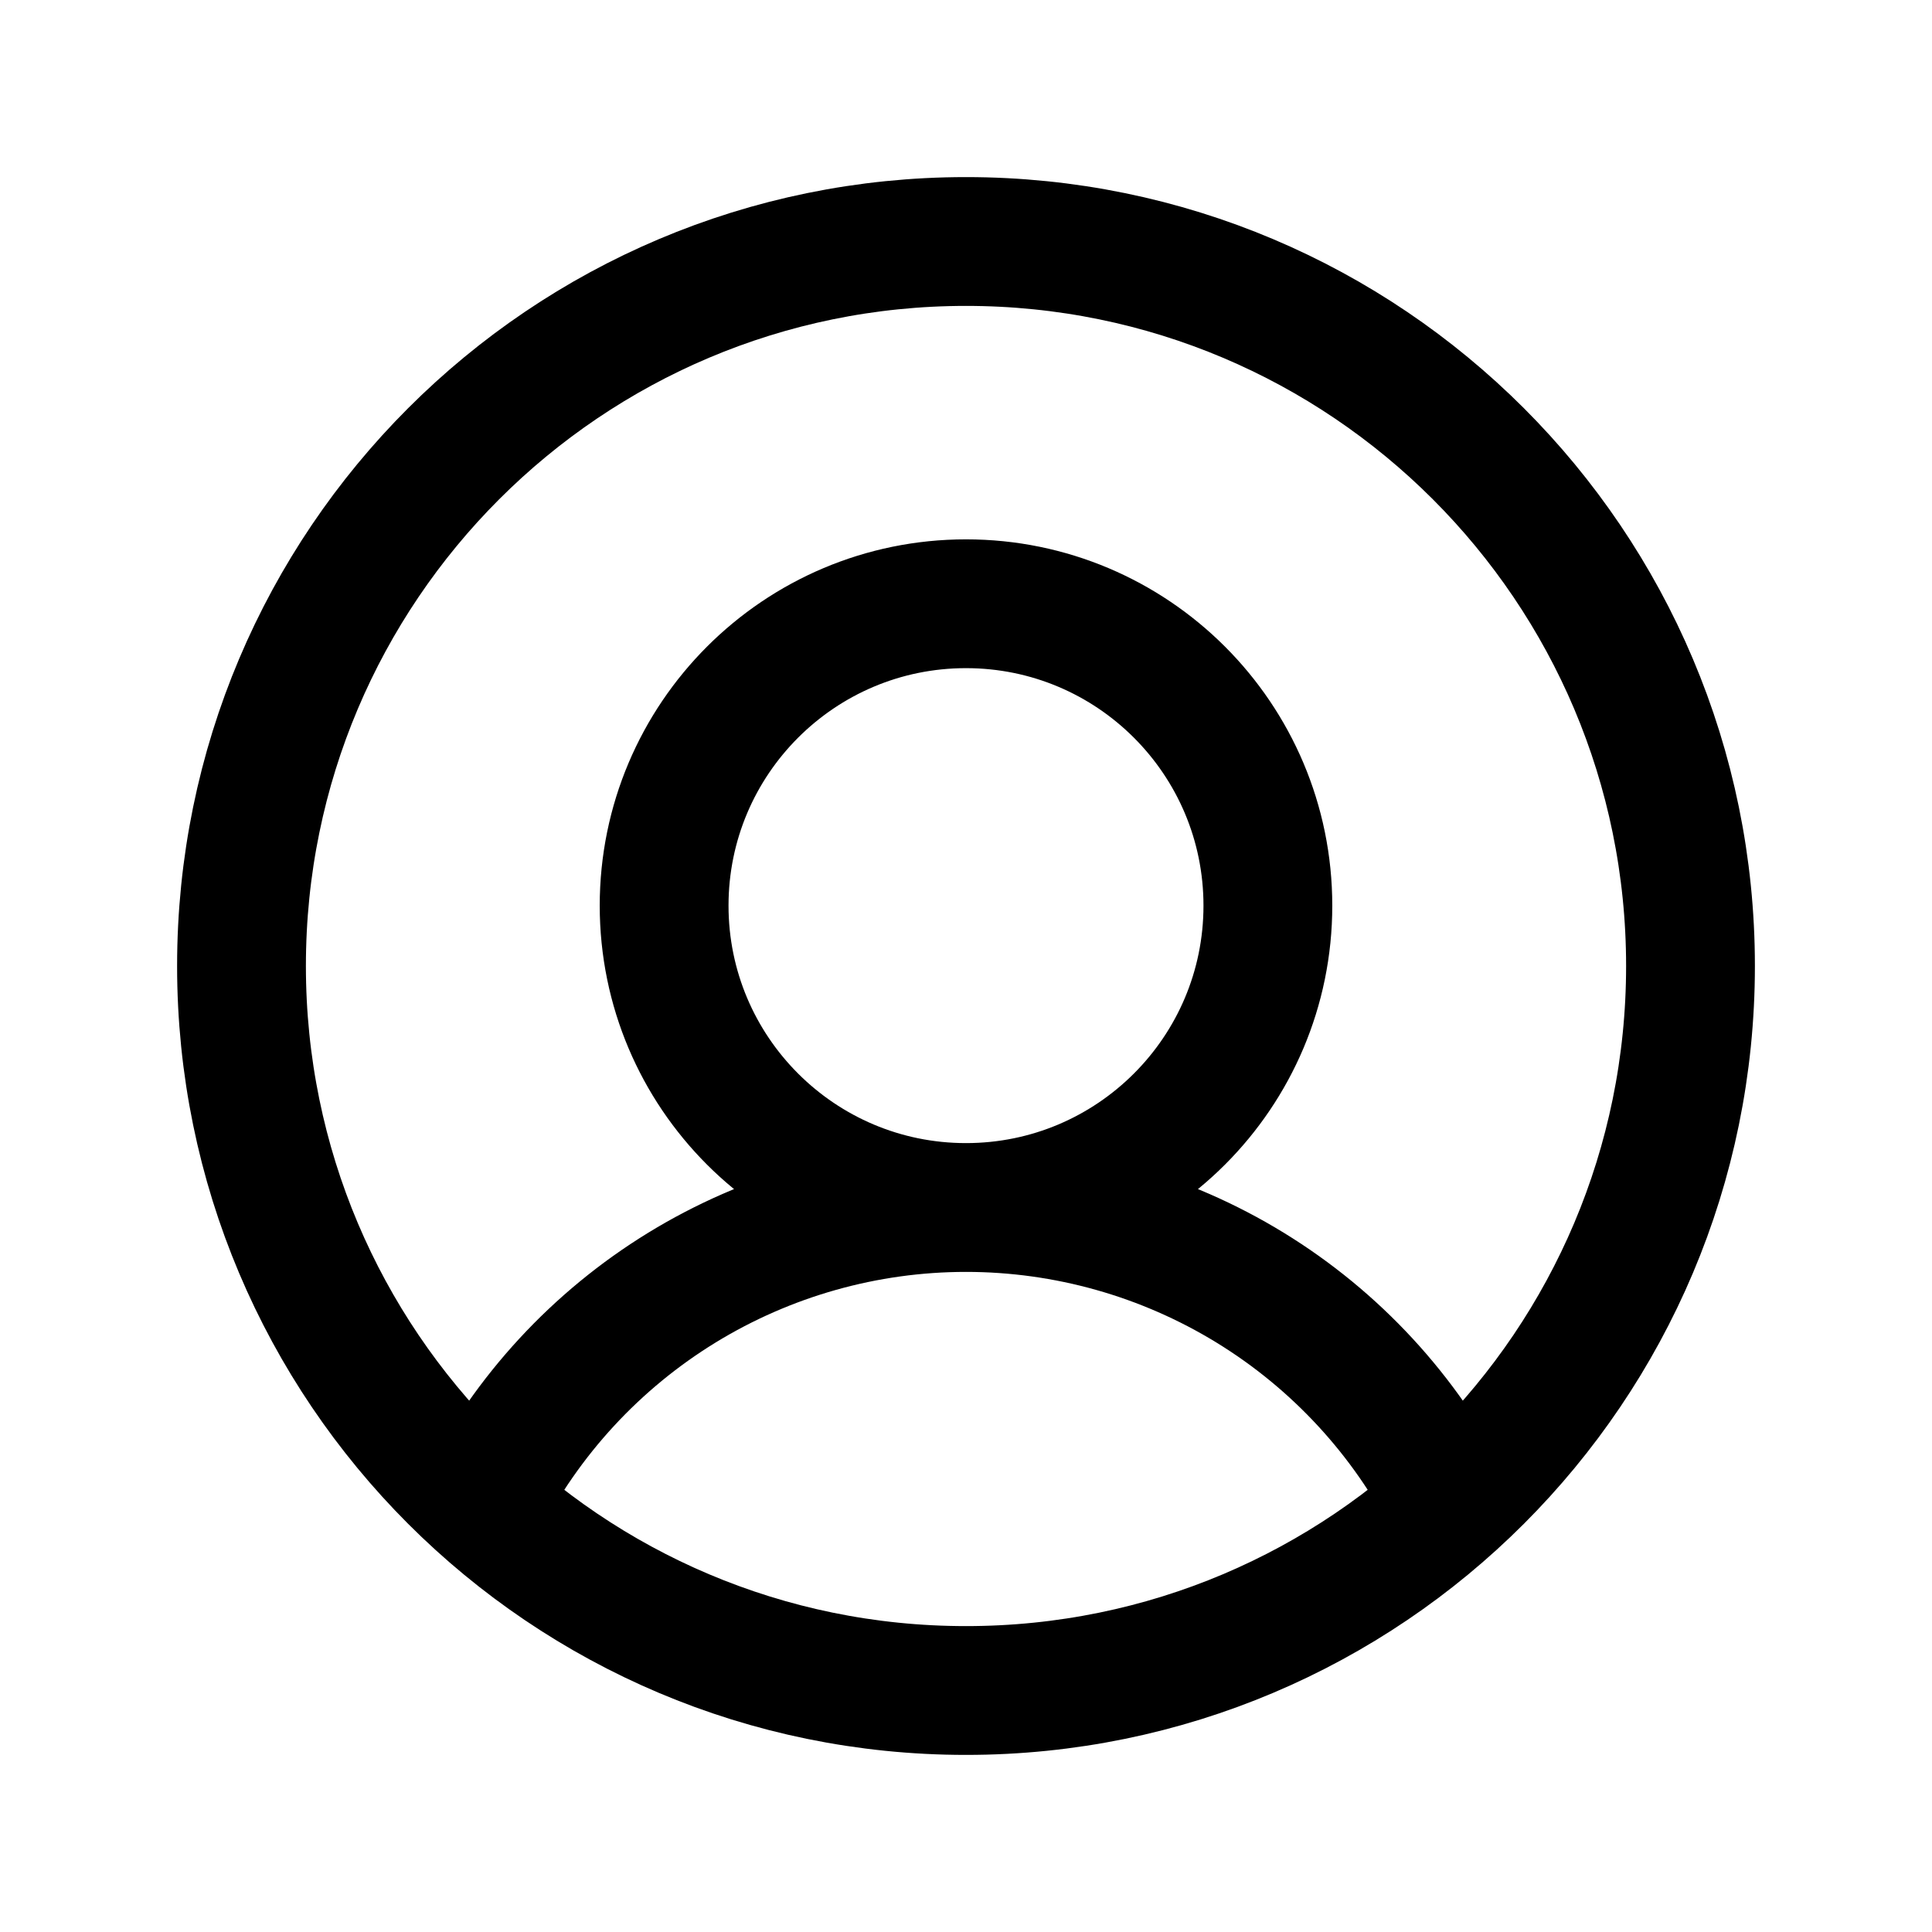 <svg width="24" height="24" viewBox="0 0 24 24" fill="none" xmlns="http://www.w3.org/2000/svg">
<path d="M12 15C14.071 15 15.75 13.321 15.75 11.25C15.75 9.179 14.071 7.5 12 7.5C9.929 7.5 8.25 9.179 8.25 11.25C8.25 13.321 9.929 15 12 15ZM12 15C10.754 15 9.532 15.345 8.47 15.996C7.407 16.648 6.546 17.581 5.981 18.691M12 15C13.246 15 14.468 15.345 15.53 15.996C16.593 16.648 17.454 17.581 18.019 18.691M21 12C21 16.971 16.971 21 12 21C7.029 21 3 16.971 3 12C3 7.029 7.029 3 12 3C16.971 3 21 7.029 21 12Z" stroke="currentColor" stroke-width="1.6" stroke-linecap="round" stroke-linejoin="round"/>
</svg>
